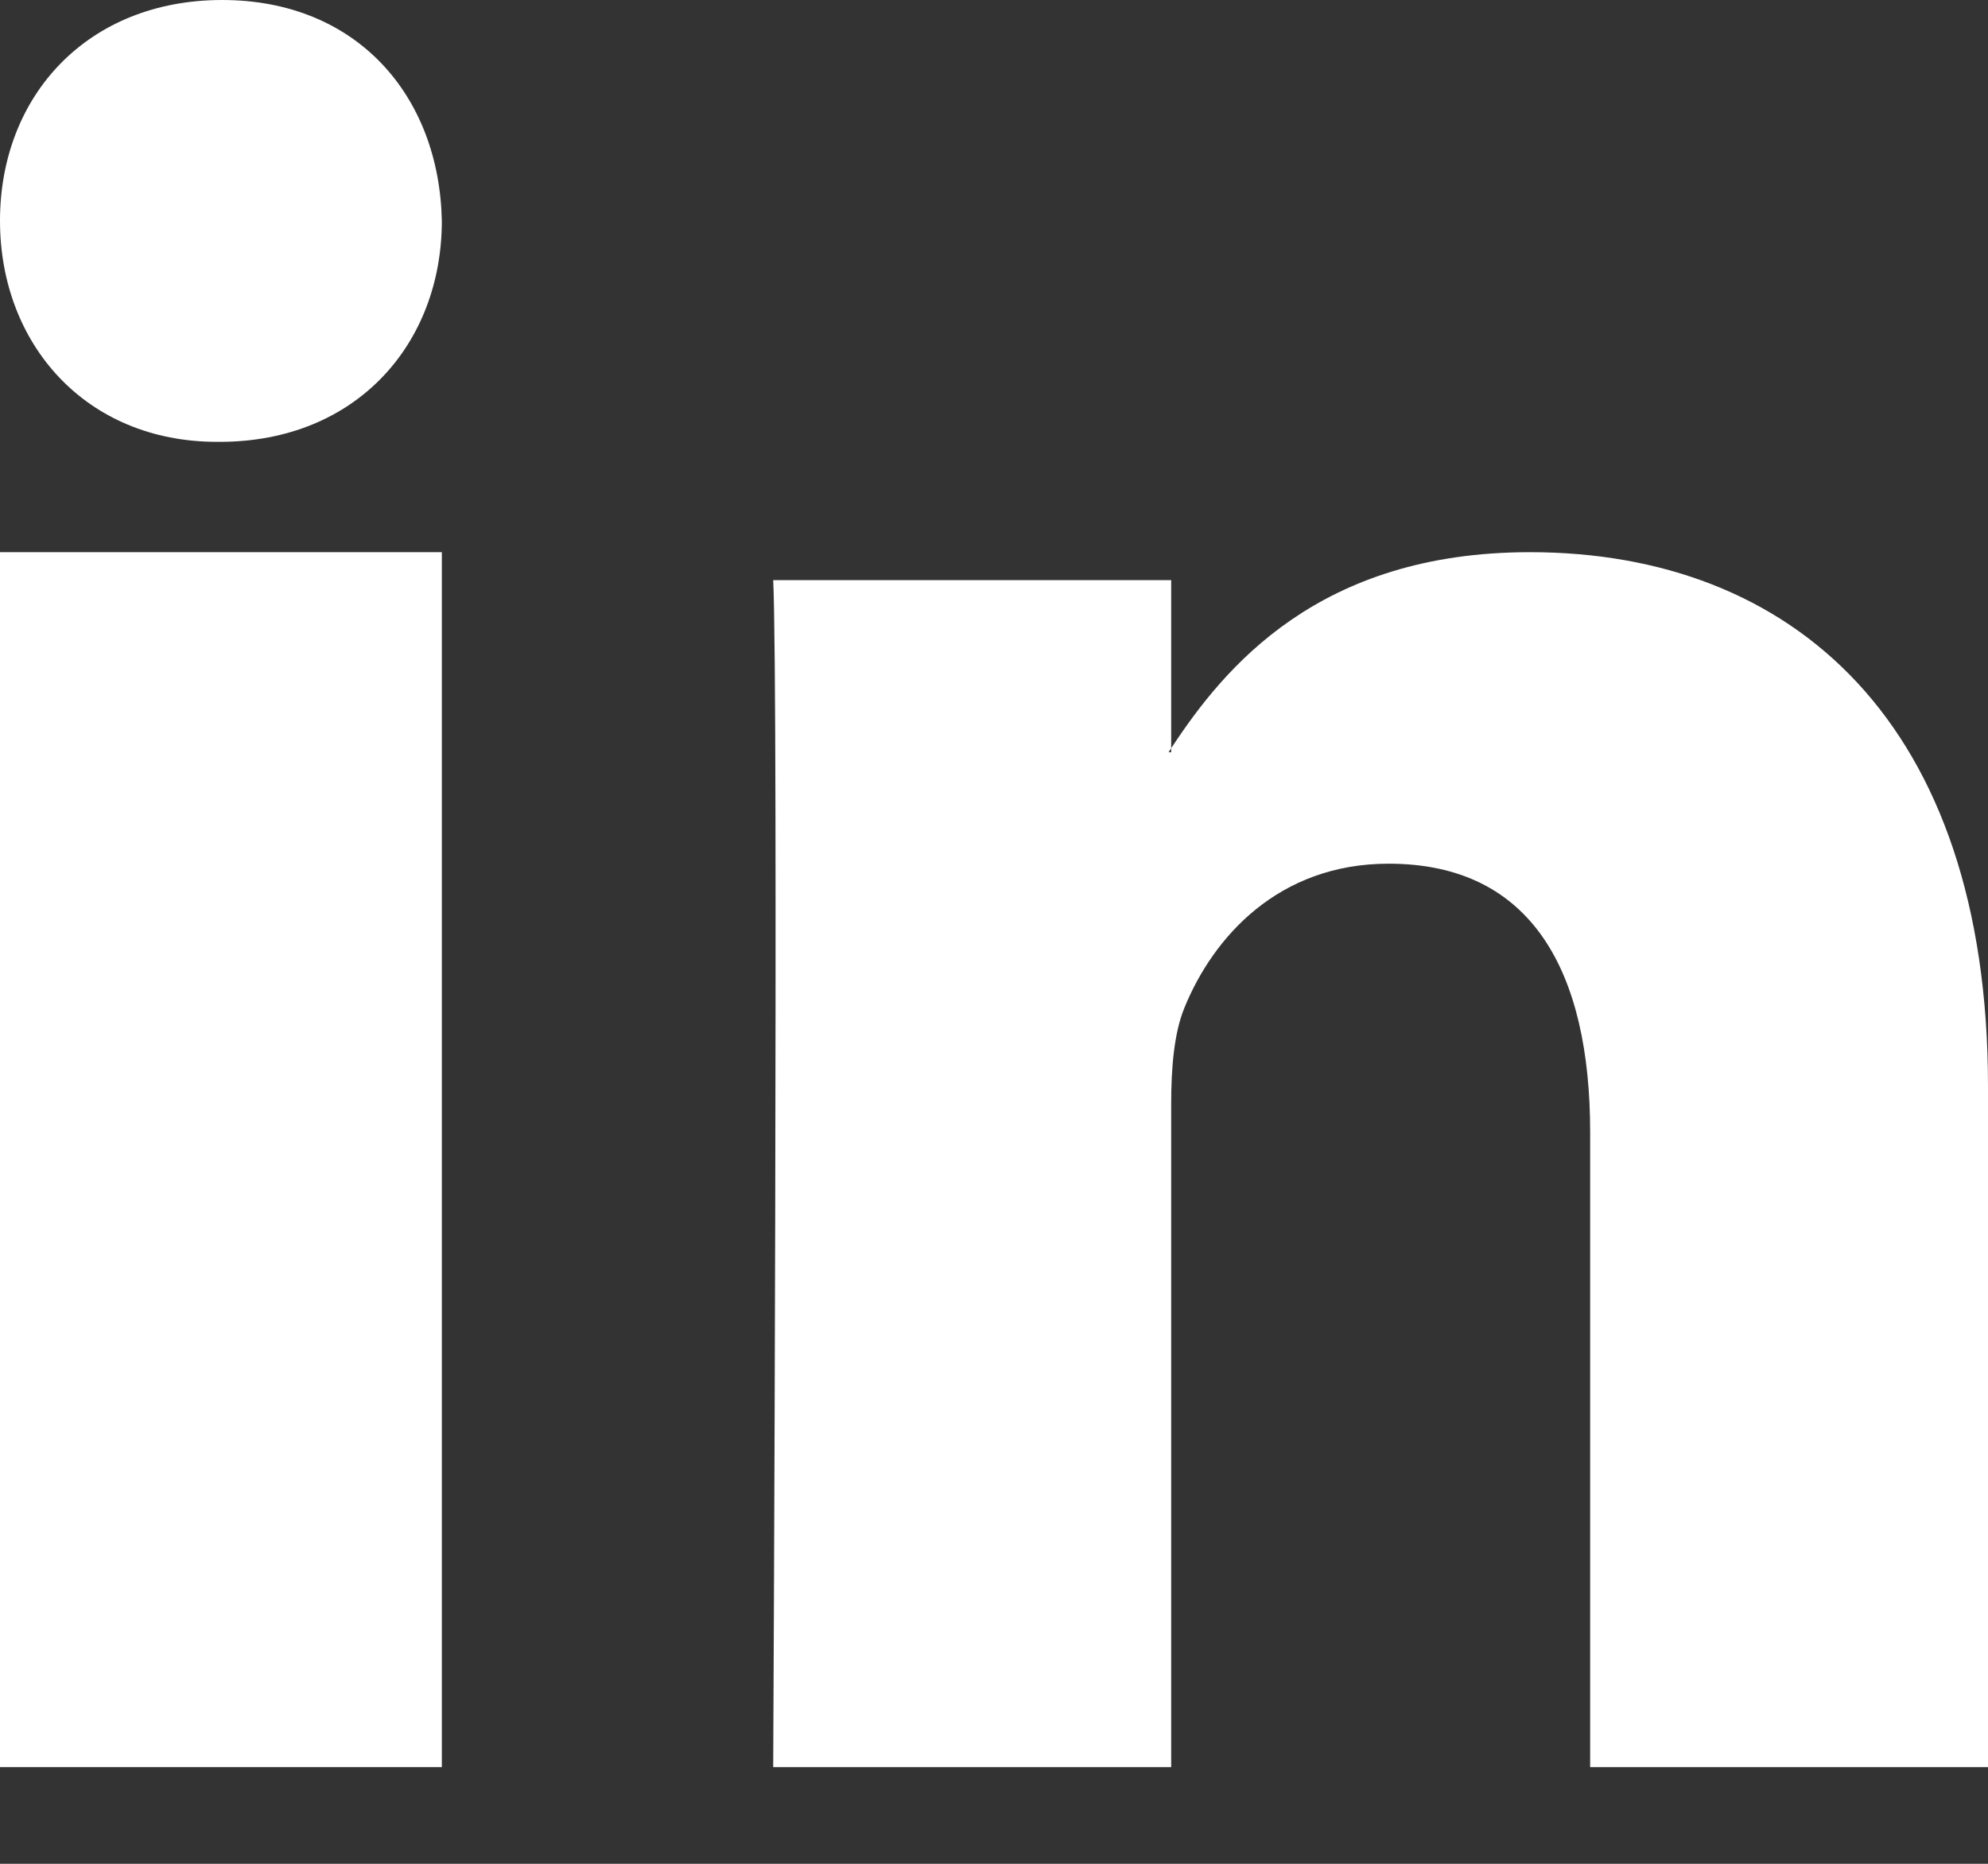 <svg width="16" height="15" viewBox="0 0 16 15" fill="none" xmlns="http://www.w3.org/2000/svg">
<rect x="0" y="0" width="16" height="15" fill="#333333" stroke="none"/>
<path d="M0 4.444H3.556V14.222H0V4.444Z" fill="white"/>
<path d="M1.747 3.556H1.768C2.87 3.556 3.556 2.765 3.556 1.777C3.535 0.768 2.87 0 1.788 0C0.707 0 0 0.768 0 1.777C0 2.765 0.687 3.556 1.747 3.556Z" fill="white"/>
<path d="M9.426 14.222V8.887C9.426 8.6 9.448 8.317 9.532 8.112C9.764 7.541 10.29 6.951 11.176 6.951C12.335 6.951 12.798 7.827 12.798 9.111V14.222H16V8.744C16 5.809 14.421 4.444 12.313 4.444C10.611 4.444 9.852 5.373 9.426 6.022V6.054H9.405C9.411 6.043 9.42 6.033 9.426 6.022V4.669H6.223C6.266 5.565 6.223 14.222 6.223 14.222H9.426V14.222Z" fill="white"/>
</svg>
